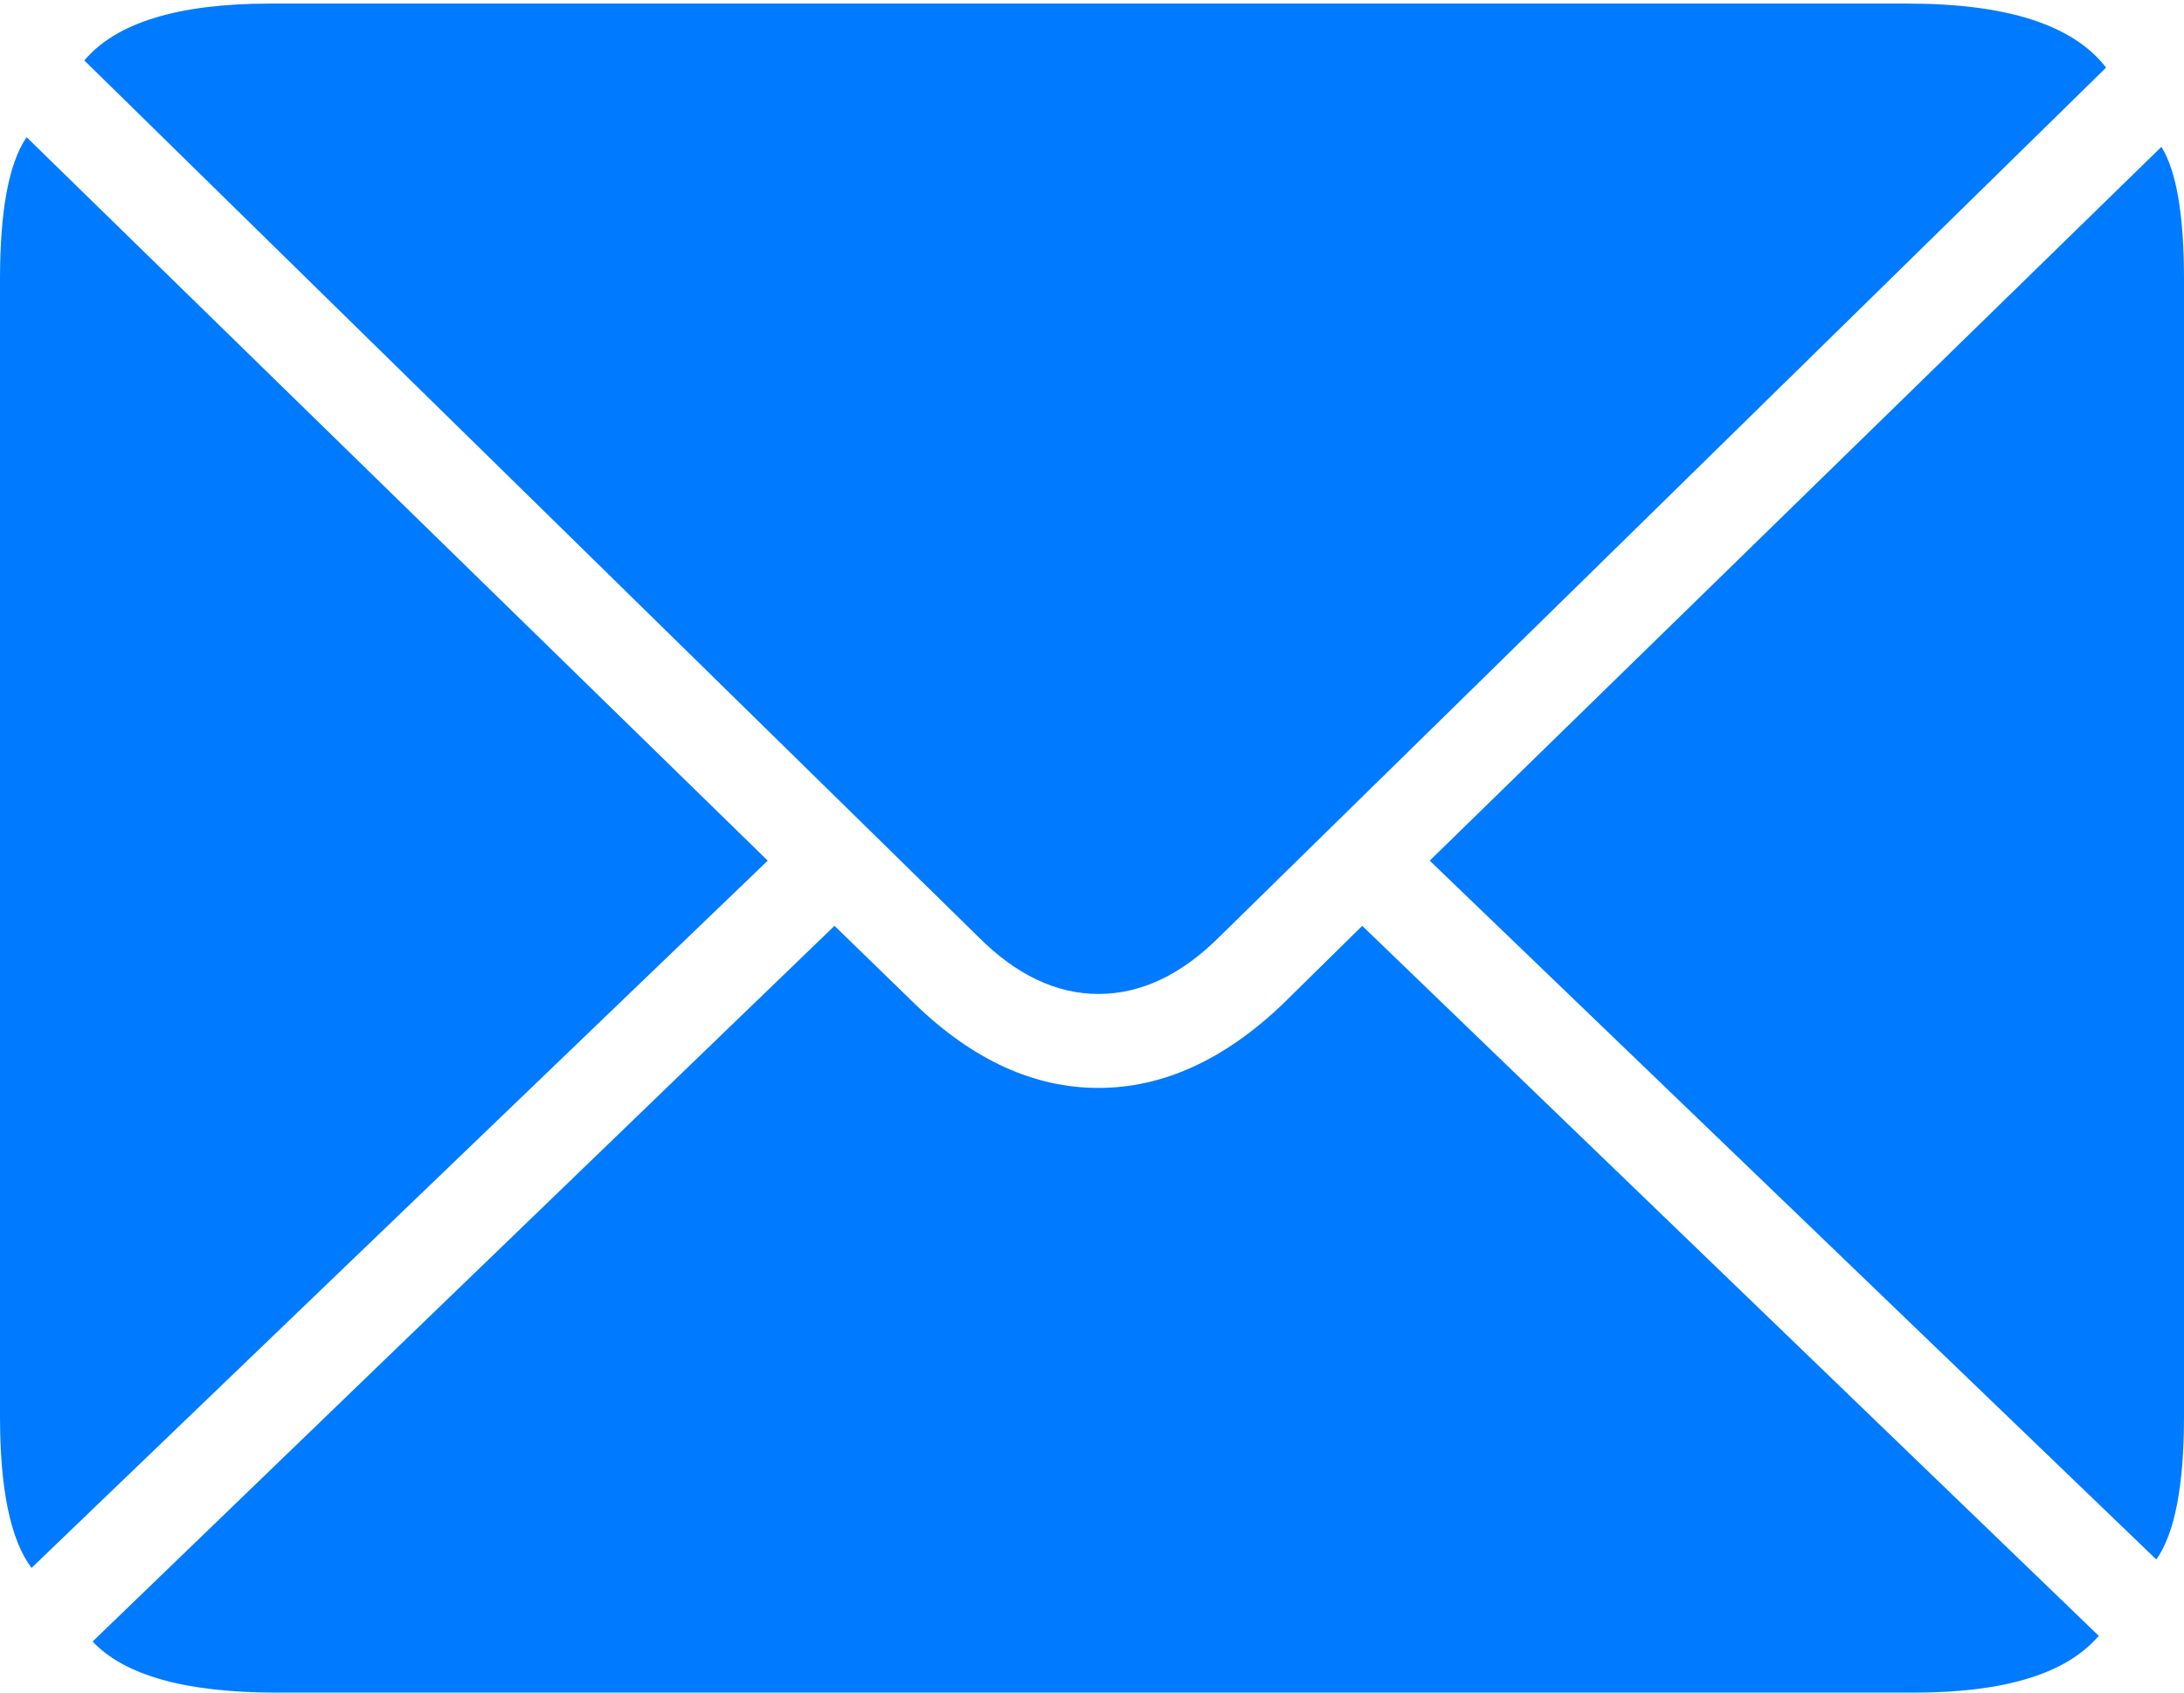 <?xml version="1.0" encoding="UTF-8"?>
<!--Generator: Apple Native CoreSVG 175-->
<!DOCTYPE svg
PUBLIC "-//W3C//DTD SVG 1.1//EN"
       "http://www.w3.org/Graphics/SVG/1.1/DTD/svg11.dtd">
<svg version="1.1" xmlns="http://www.w3.org/2000/svg" xmlns:xlink="http://www.w3.org/1999/xlink" width="20.775" height="16.101">
 <g>
  <rect height="16.101" opacity="0" width="20.775" x="0" y="0"/>
  <path d="M10.449 9.455Q11.056 9.455 11.601 8.91L20.034 0.643Q19.564 0.034 18.145 0.034L2.57 0.034Q1.259 0.034 0.802 0.575L9.304 8.91Q9.847 9.455 10.449 9.455ZM0.3 14.915L7.303 8.187L0.253 1.305Q0 1.675 0 2.657L0 13.474Q0 14.516 0.3 14.915ZM2.63 16.101L18.206 16.101Q19.503 16.101 19.964 15.561L12.958 8.807L12.194 9.559Q11.362 10.349 10.449 10.349Q9.534 10.349 8.712 9.559L7.938 8.807L0.881 15.615Q1.339 16.101 2.63 16.101ZM20.512 14.835Q20.775 14.461 20.775 13.474L20.775 2.657Q20.775 1.741 20.56 1.397L13.6 8.187Z" fill="#007aff"/>
 </g>
</svg>
